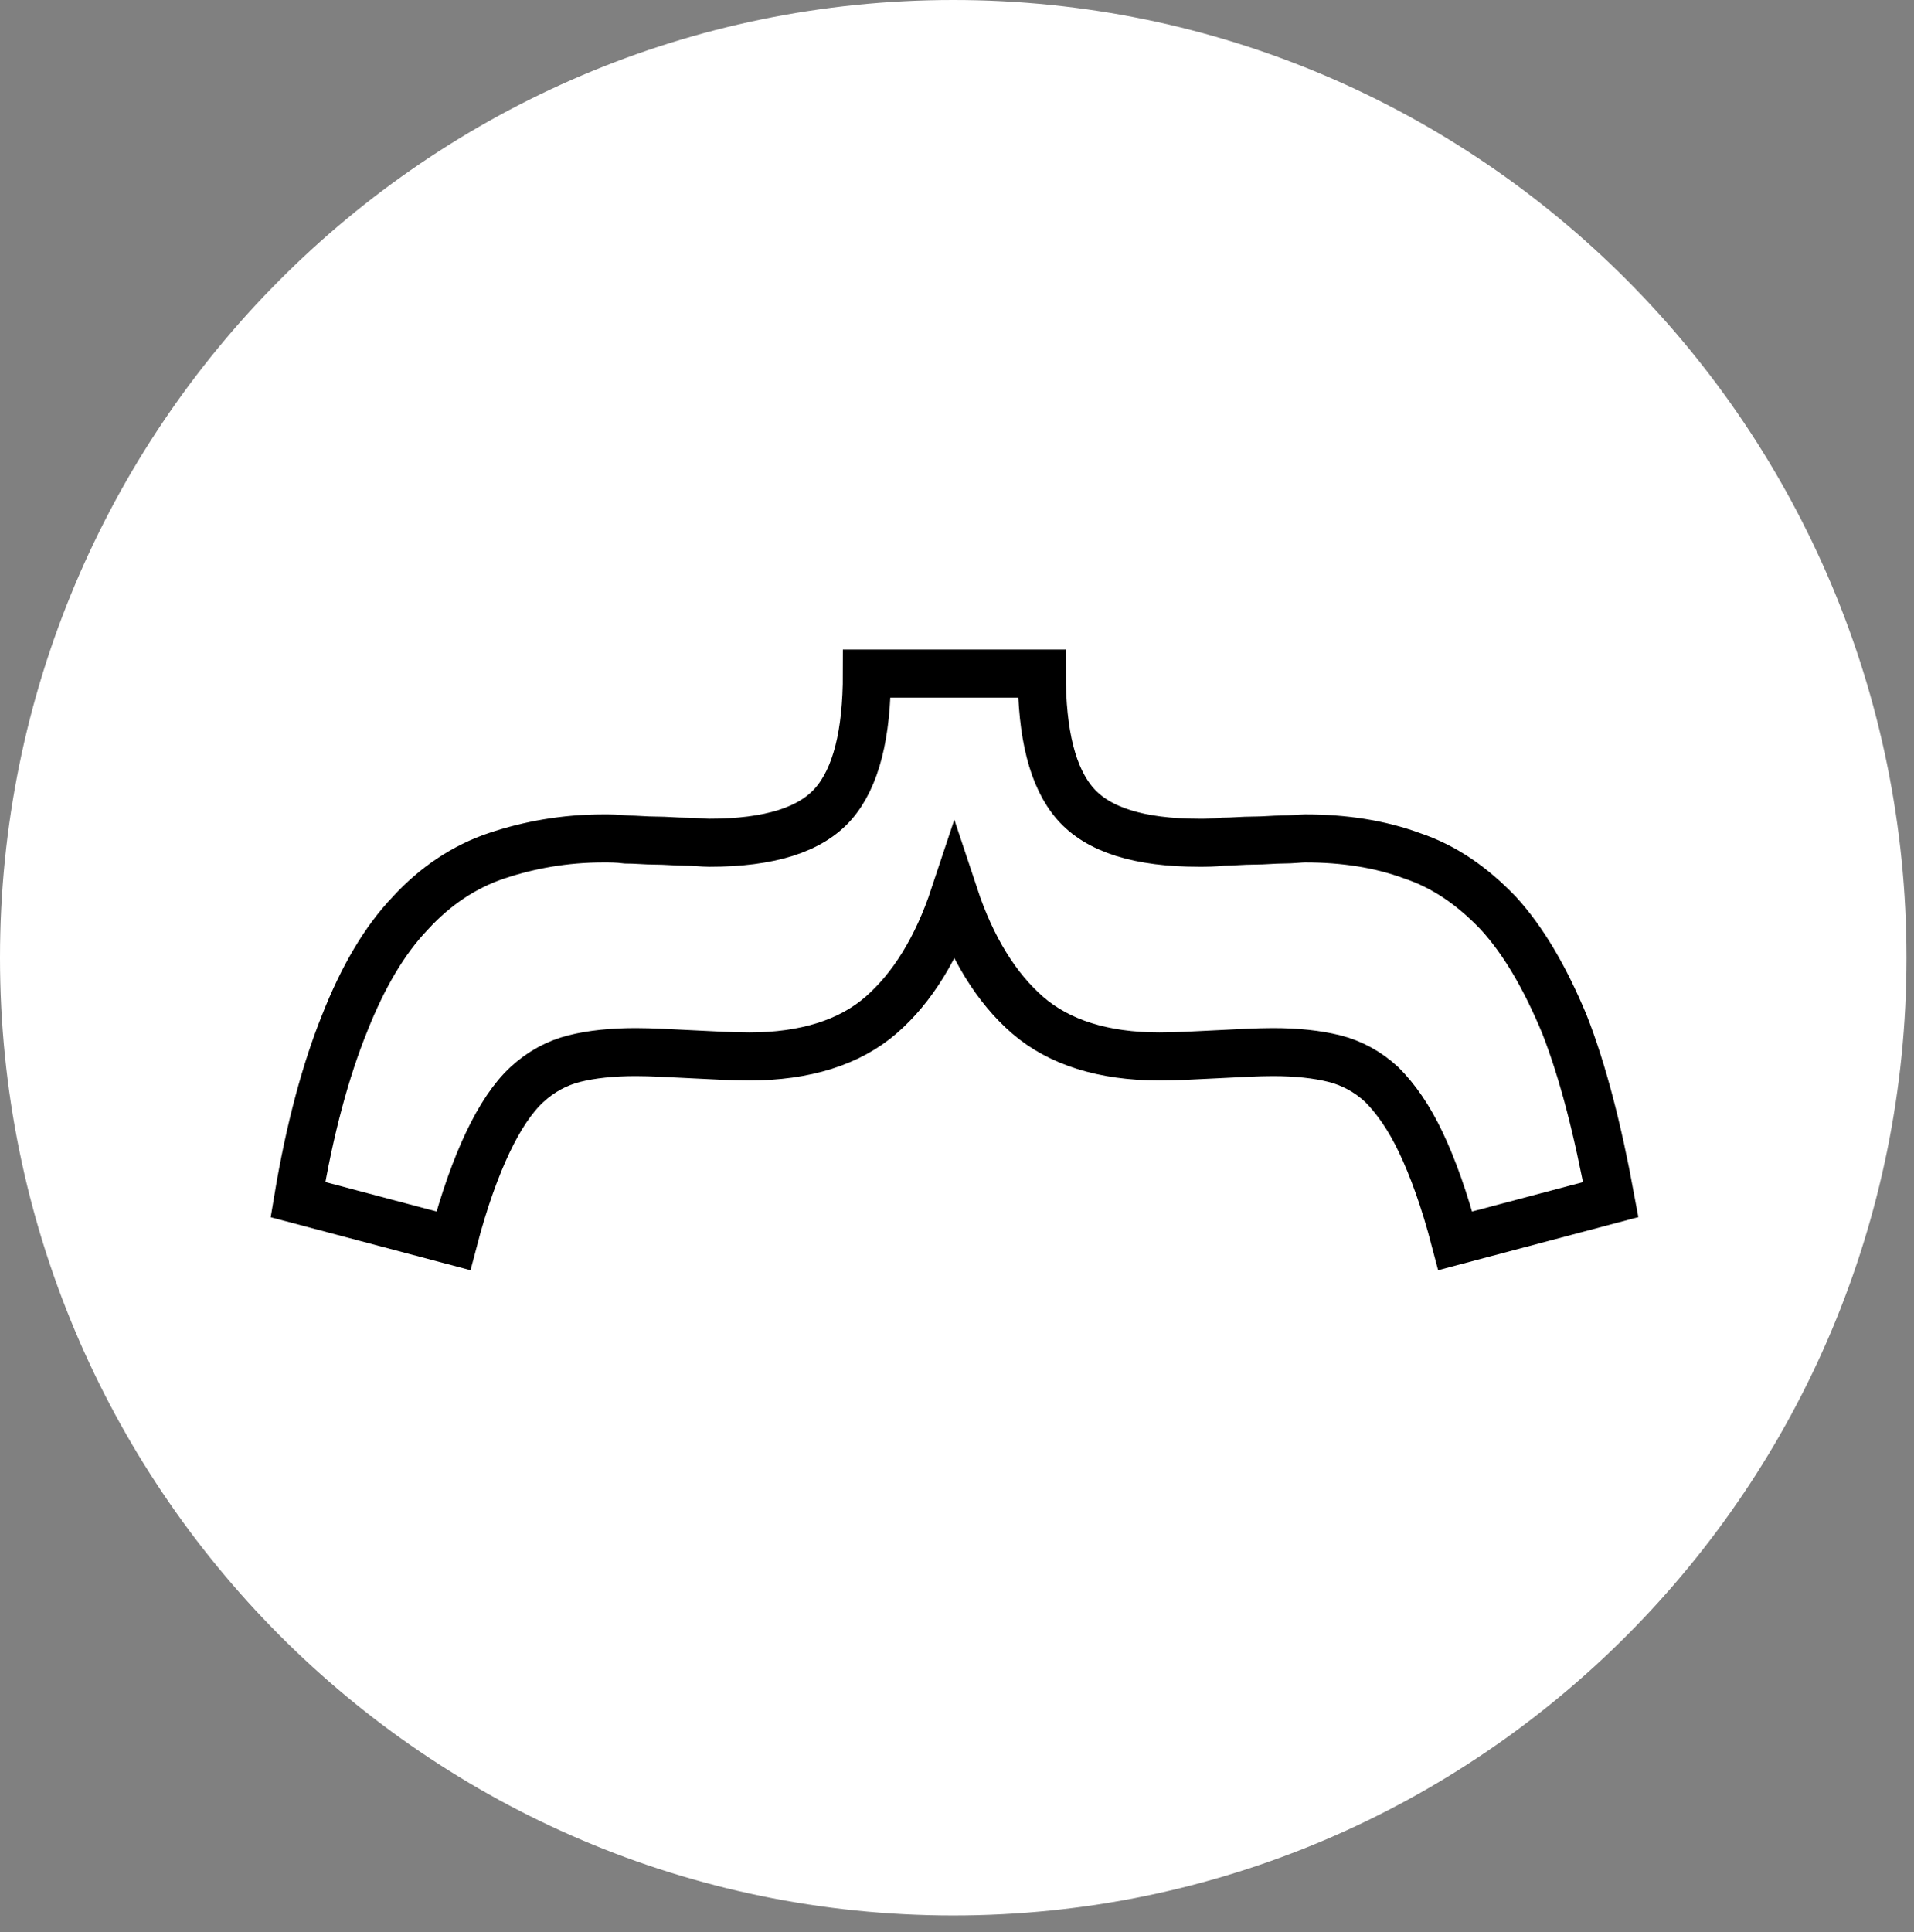 <svg width="108" height="109" viewBox="0 0 108 109" fill="none" xmlns="http://www.w3.org/2000/svg">
<rect x="0" y="0" width="108" height="109" fill="#808080" stroke="none"/>
<path d="M53.788 108.061C83.495 108.061 107.576 83.871 107.576 54.031C107.576 24.19 83.495 0 53.788 0C24.082 0 0 24.19 0 54.031C0 83.871 24.082 108.061 53.788 108.061Z" fill="white"/>
<path d="M58.783 37.999C58.783 41.425 59.392 43.873 60.672 45.342C61.951 46.81 64.266 47.544 67.677 47.544C68.042 47.544 68.469 47.544 69.017 47.483C69.565 47.483 70.114 47.422 70.723 47.422C71.332 47.422 71.88 47.361 72.367 47.361C72.916 47.361 73.342 47.3 73.647 47.3C75.84 47.3 77.85 47.606 79.677 48.279C81.505 48.891 83.088 49.992 84.55 51.522C85.951 53.052 87.17 55.132 88.266 57.763C89.302 60.394 90.155 63.699 90.886 67.676L82.114 70.001C81.505 67.676 80.835 65.84 80.165 64.433C79.495 63.026 78.763 61.985 77.972 61.19C77.18 60.456 76.266 59.966 75.291 59.721C74.317 59.477 73.159 59.354 71.819 59.354C70.966 59.354 69.87 59.415 68.651 59.477C67.433 59.538 66.337 59.599 65.423 59.599C62.255 59.599 59.758 58.803 57.991 57.274C56.225 55.744 54.824 53.48 53.849 50.543C52.874 53.48 51.473 55.744 49.707 57.274C47.94 58.803 45.443 59.599 42.275 59.599C41.361 59.599 40.265 59.538 39.047 59.477C37.828 59.415 36.732 59.354 35.879 59.354C34.539 59.354 33.382 59.477 32.407 59.721C31.432 59.966 30.519 60.456 29.727 61.19C28.935 61.924 28.204 63.026 27.534 64.433C26.864 65.84 26.194 67.676 25.584 70.001L16.813 67.676C17.483 63.637 18.396 60.333 19.432 57.763C20.468 55.132 21.686 53.052 23.148 51.522C24.549 49.992 26.194 48.891 28.021 48.279C29.849 47.667 31.859 47.3 34.052 47.3C34.417 47.3 34.844 47.3 35.331 47.361C35.879 47.361 36.427 47.422 36.976 47.422C37.585 47.422 38.133 47.483 38.681 47.483C39.23 47.483 39.656 47.544 40.021 47.544C43.433 47.544 45.747 46.81 47.027 45.342C48.306 43.873 48.915 41.425 48.915 37.999H58.783V37.999Z" stroke="black" stroke-width="2.71"/>
</svg>

